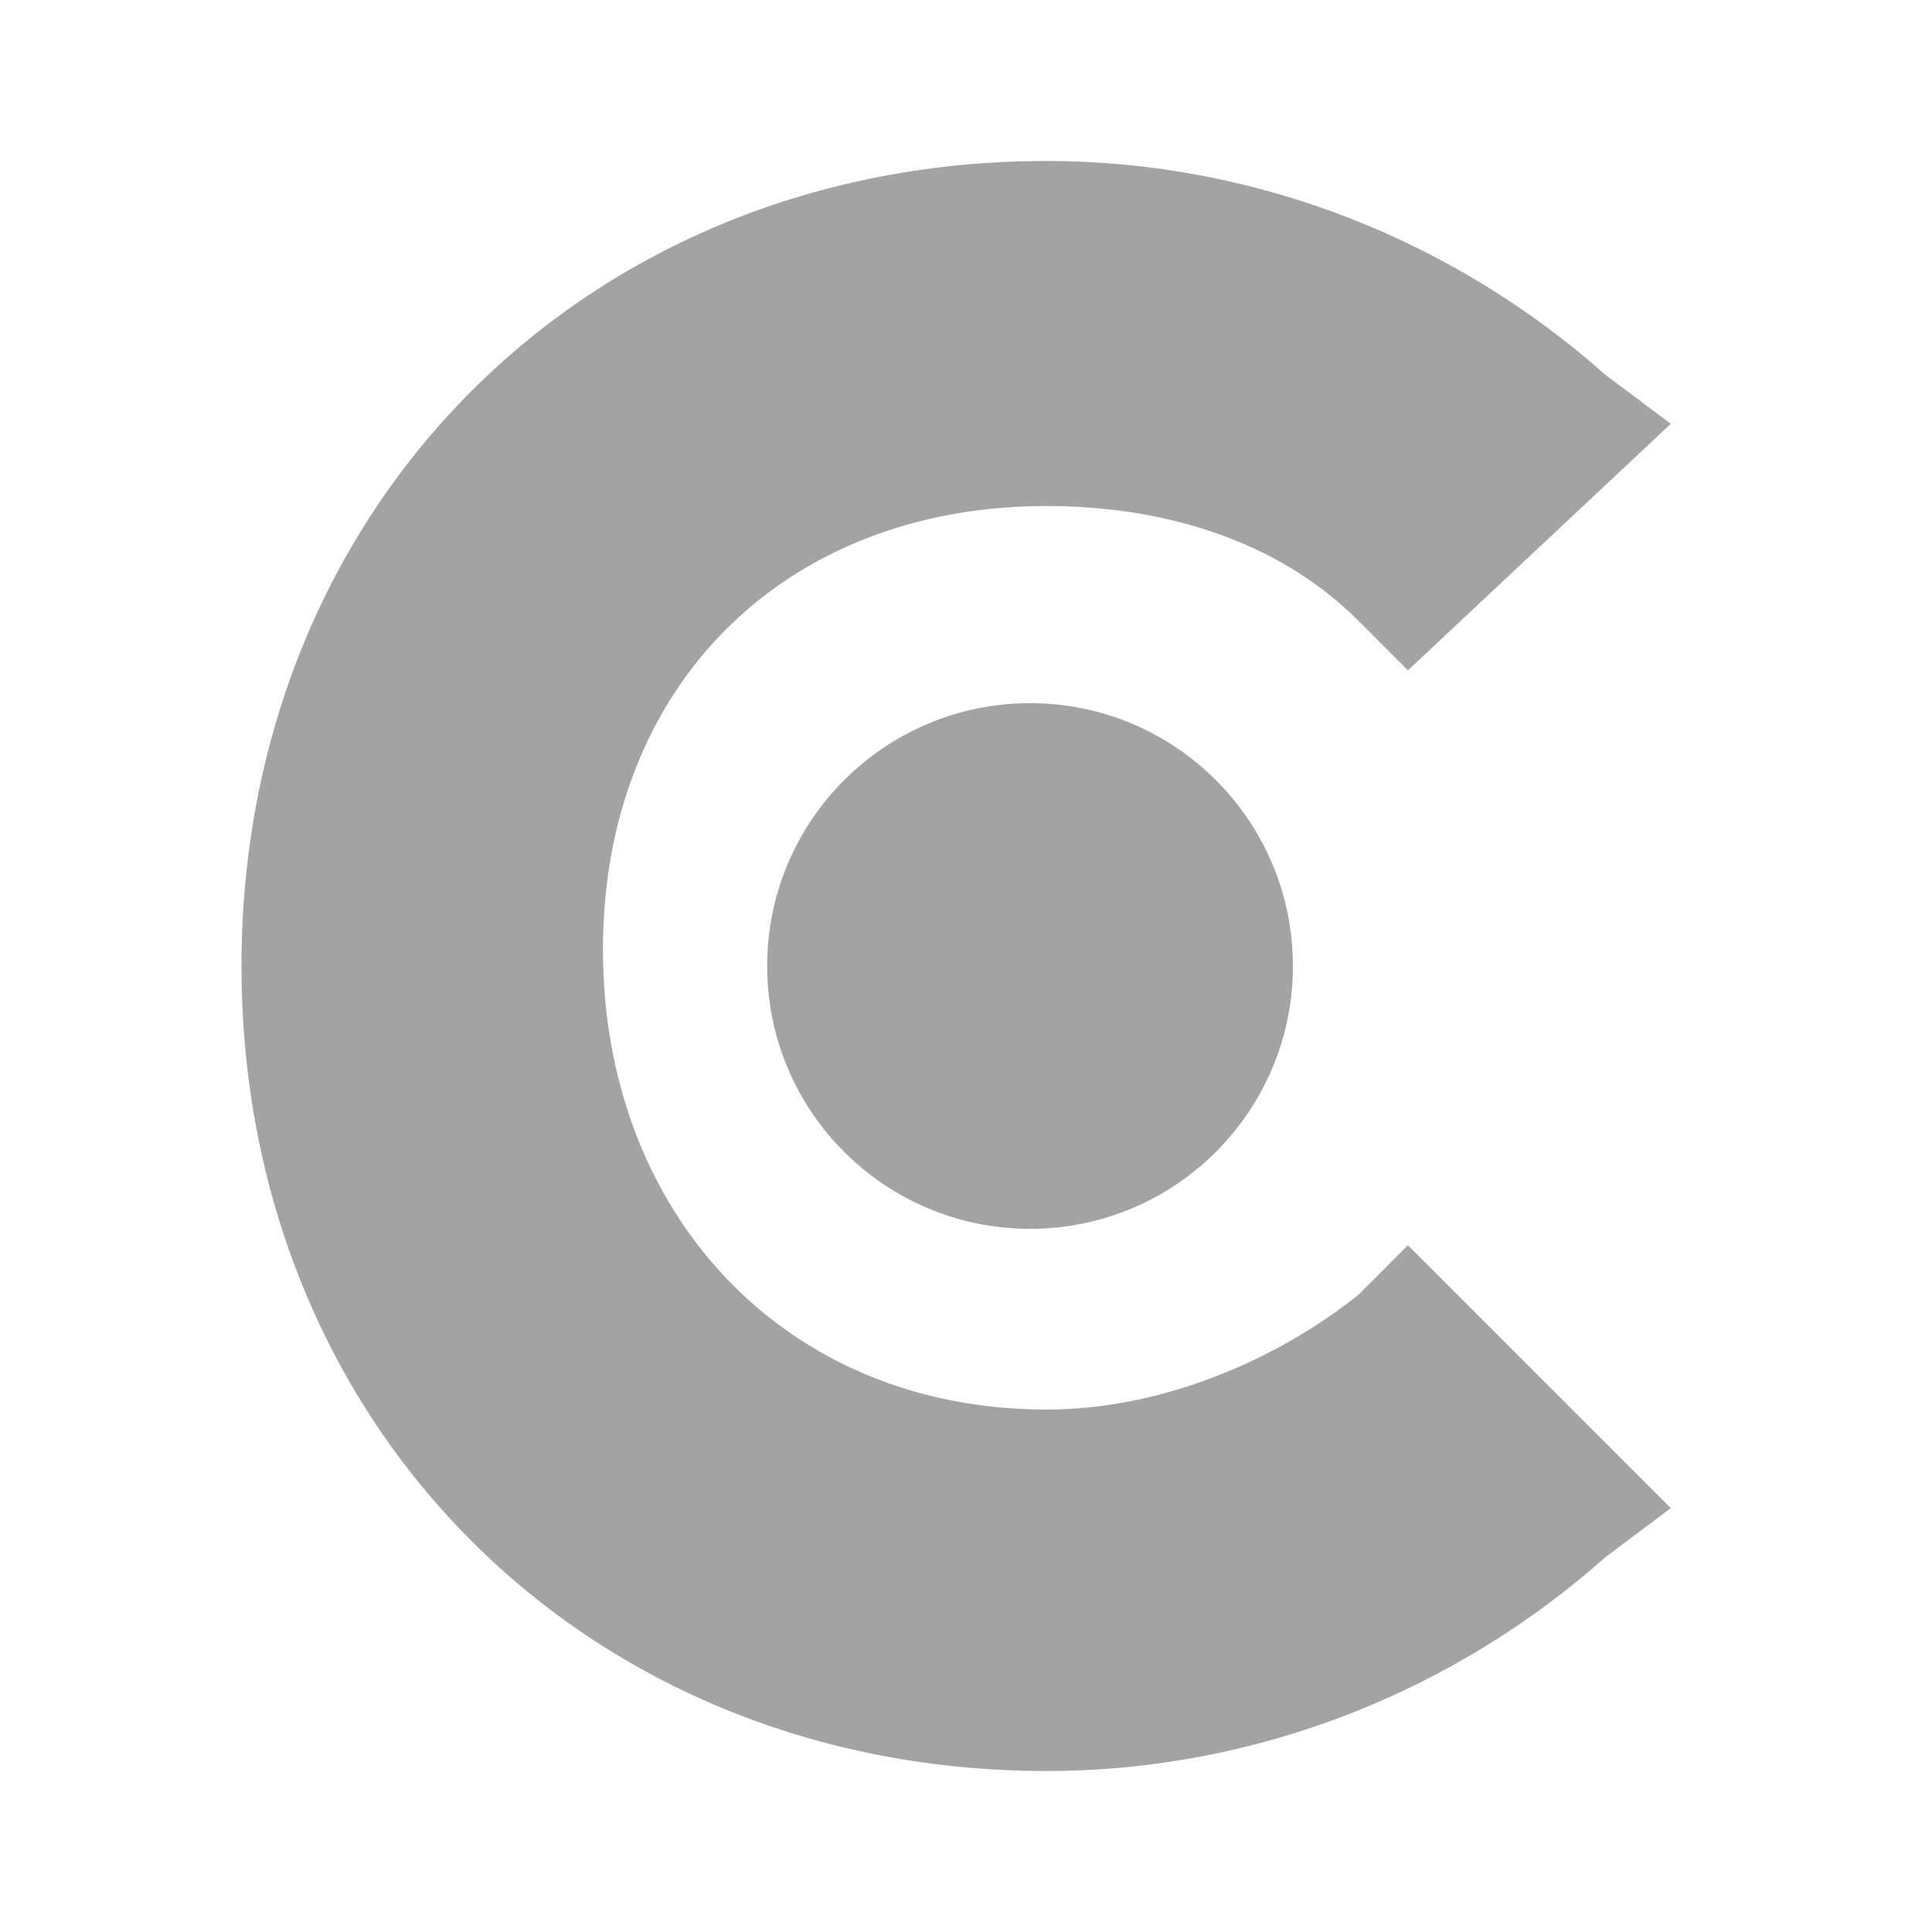 <svg width="24" height="24" viewBox="0 0 24 24" fill="none" xmlns="http://www.w3.org/2000/svg">
<g clip-path="url(#clip0_1202_165)">
<path fill-rule="evenodd" clip-rule="evenodd" d="M13 17.51C14.429 17.51 15.857 16.898 16.878 16.082L17.49 15.469L20.755 18.735L19.939 19.347C18.102 20.98 15.653 22 13 22C7.286 22 3 17.714 3 12C3 6.286 7.286 2 13 2C15.653 2 18.102 3.02 19.939 4.653L20.755 5.265L17.49 8.327L16.878 7.714C15.857 6.694 14.429 6.286 13 6.286C9.735 6.286 7.49 8.531 7.49 11.796C7.49 15.061 9.735 17.51 13 17.51ZM16.061 12C16.061 13.804 14.599 15.265 12.796 15.265C10.992 15.265 9.53 13.804 9.53 12C9.53 10.197 10.992 8.735 12.796 8.735C14.599 8.735 16.061 10.197 16.061 12Z" fill="#A3A3A3"/>
</g>
<defs>
<clipPath id="clip0_1202_165">
<rect width="24" height="24" fill="white"/>
</clipPath>
</defs>
</svg>
